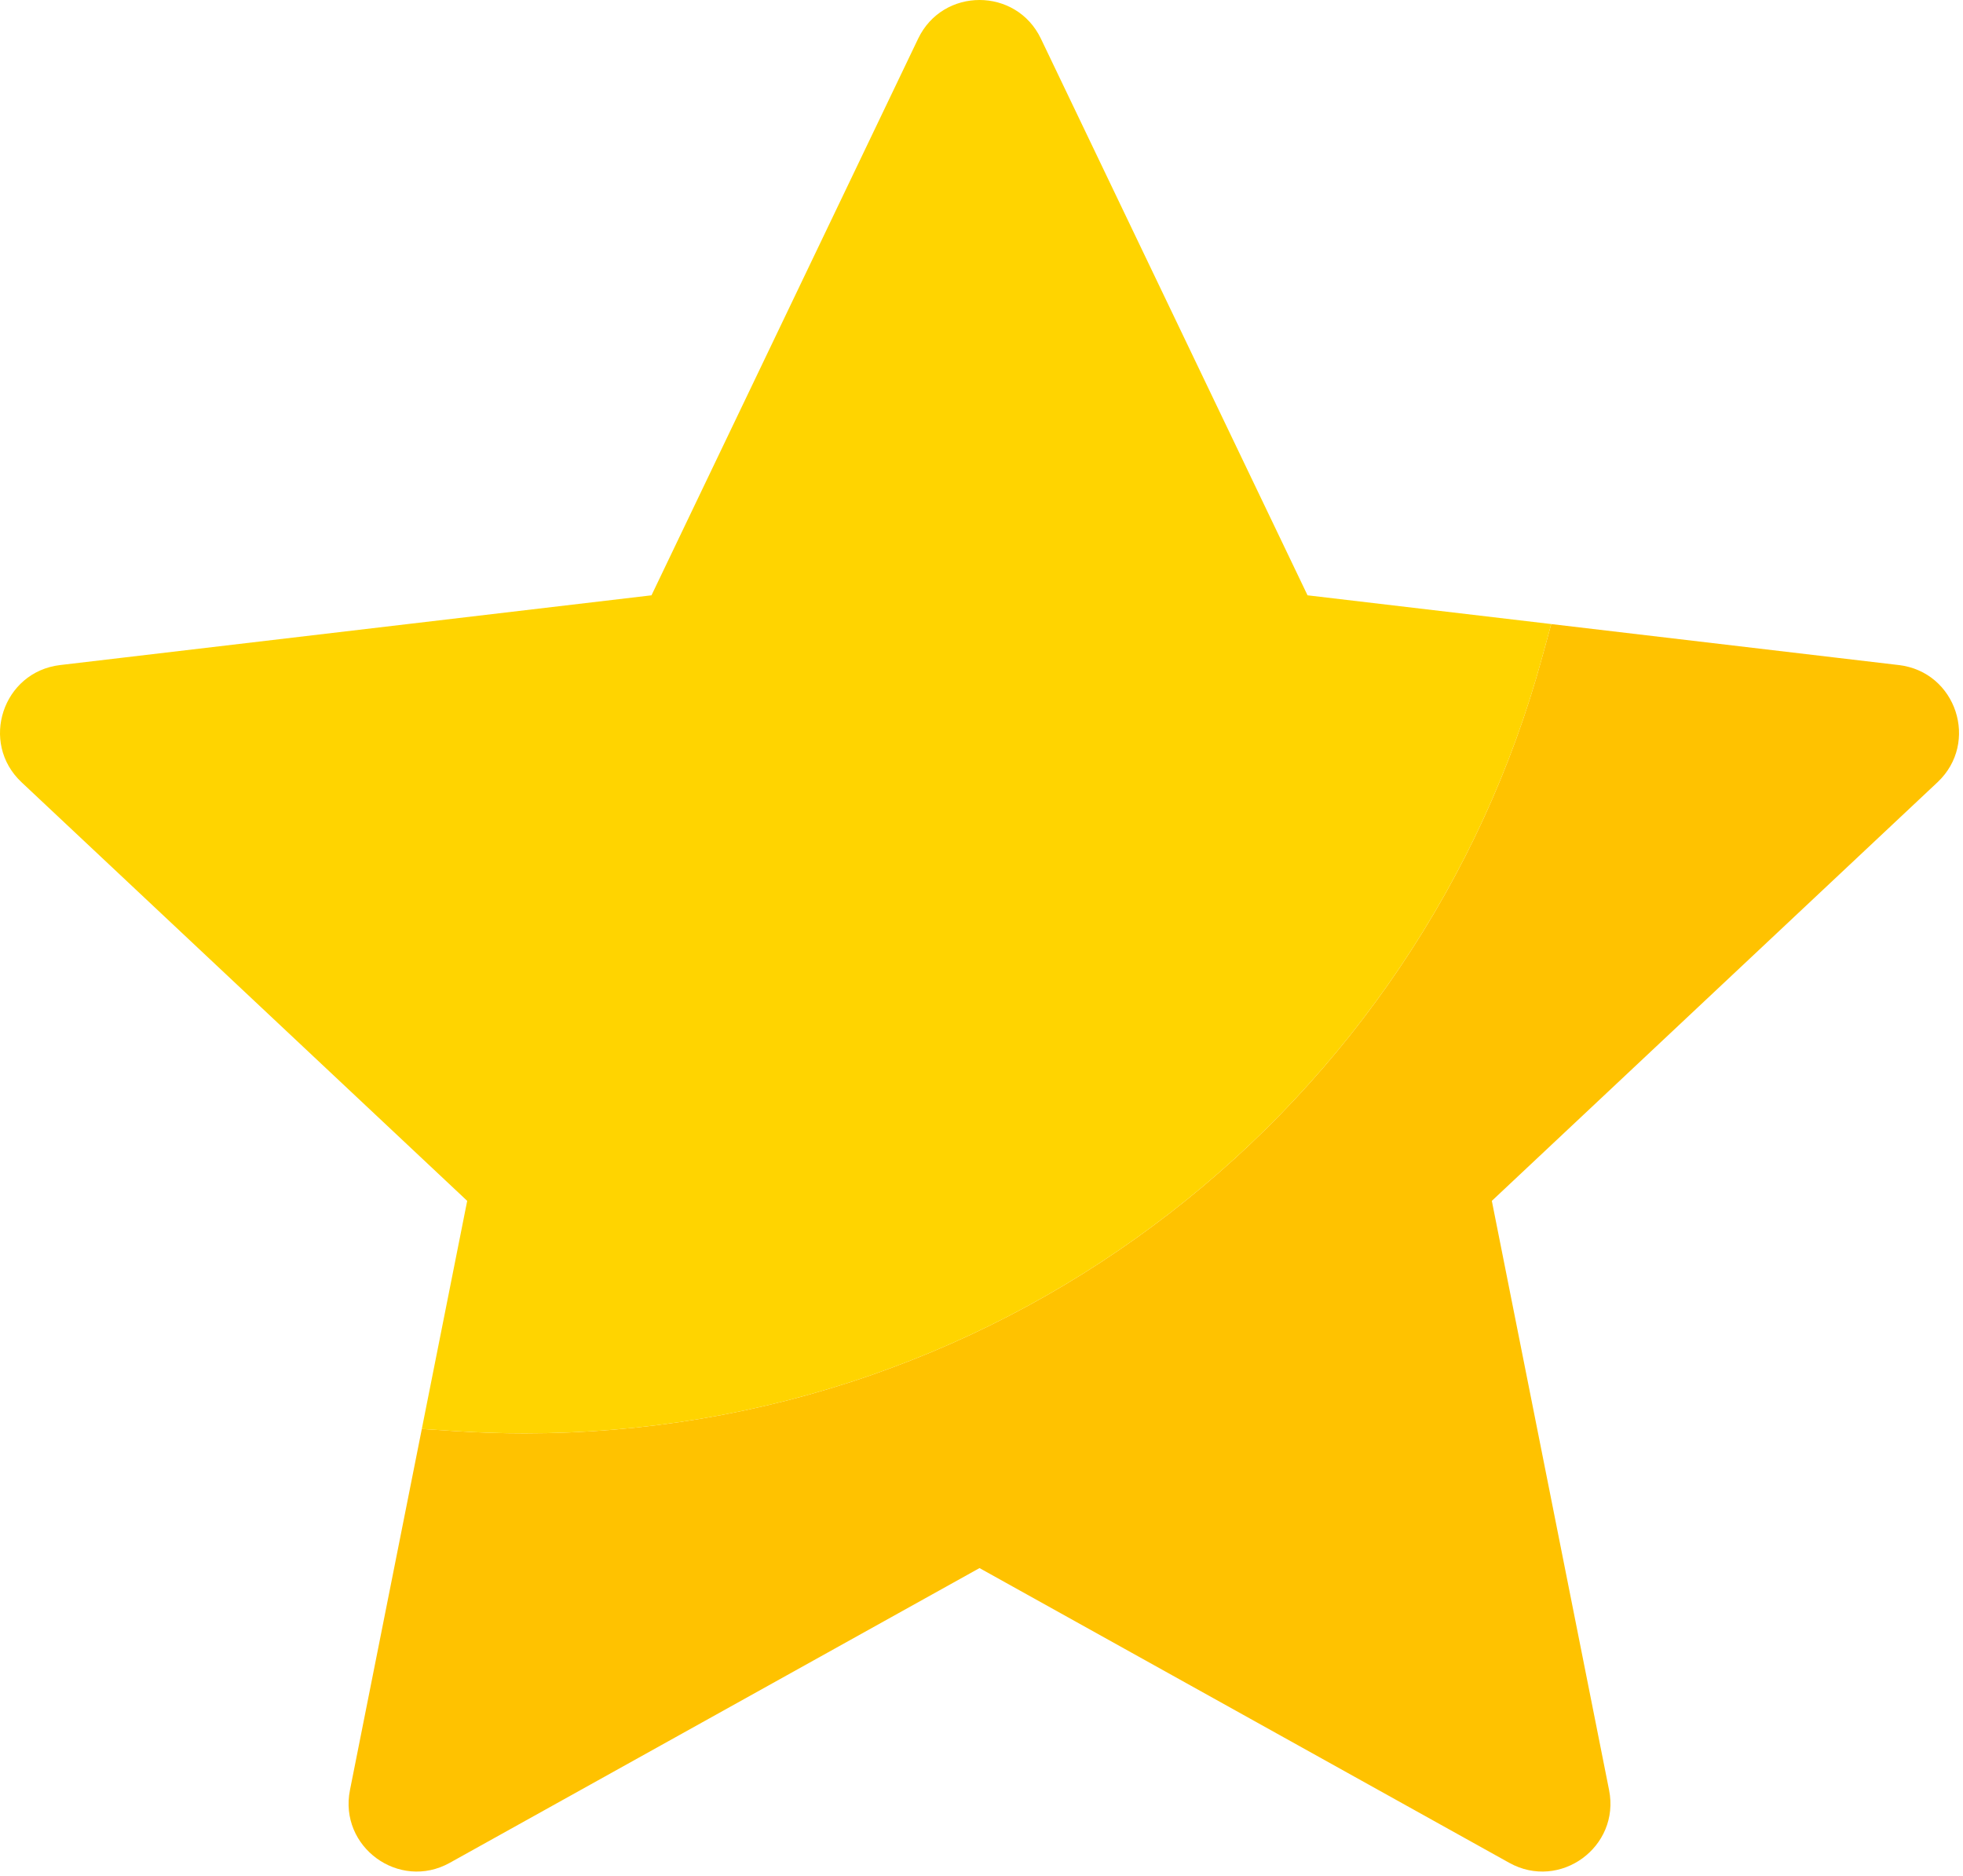 <svg width="271" height="259" viewBox="0 0 271 259" fill="none" xmlns="http://www.w3.org/2000/svg">
<path d="M262.146 91.807L180.511 82.18L214.154 86.147L212.897 90.743C208.732 105.986 202.127 120.383 193.266 133.533C184.543 146.478 173.857 157.892 161.505 167.457C149.023 177.122 135.167 184.643 120.32 189.81C104.962 195.156 88.854 197.867 72.443 197.867C69.279 197.867 66.07 197.763 62.905 197.558L58.234 197.256L64.499 165.771L48.314 247.103C46.751 254.956 55.099 261.04 62.096 257.147L135.226 216.462L208.357 257.147C215.354 261.04 223.701 254.956 222.139 247.103L205.953 165.771L267.478 107.986C273.299 102.519 270.077 92.742 262.146 91.807Z" fill="#FFC200"/>
<path d="M62.905 197.556C66.07 197.761 69.28 197.865 72.444 197.865C88.854 197.865 104.962 195.155 120.321 189.809C135.167 184.641 149.023 177.12 161.505 167.455C173.857 157.89 184.543 146.477 193.266 133.531C202.127 120.381 208.732 105.985 212.898 90.742L214.154 86.146L180.511 82.178L143.7 5.336C140.291 -1.779 130.162 -1.779 126.753 5.336L89.942 82.178L8.306 91.805C0.375 92.741 -2.846 102.517 2.975 107.984L64.499 165.77L58.234 197.254L62.905 197.556Z" fill="#FFD400"/>
</svg>
